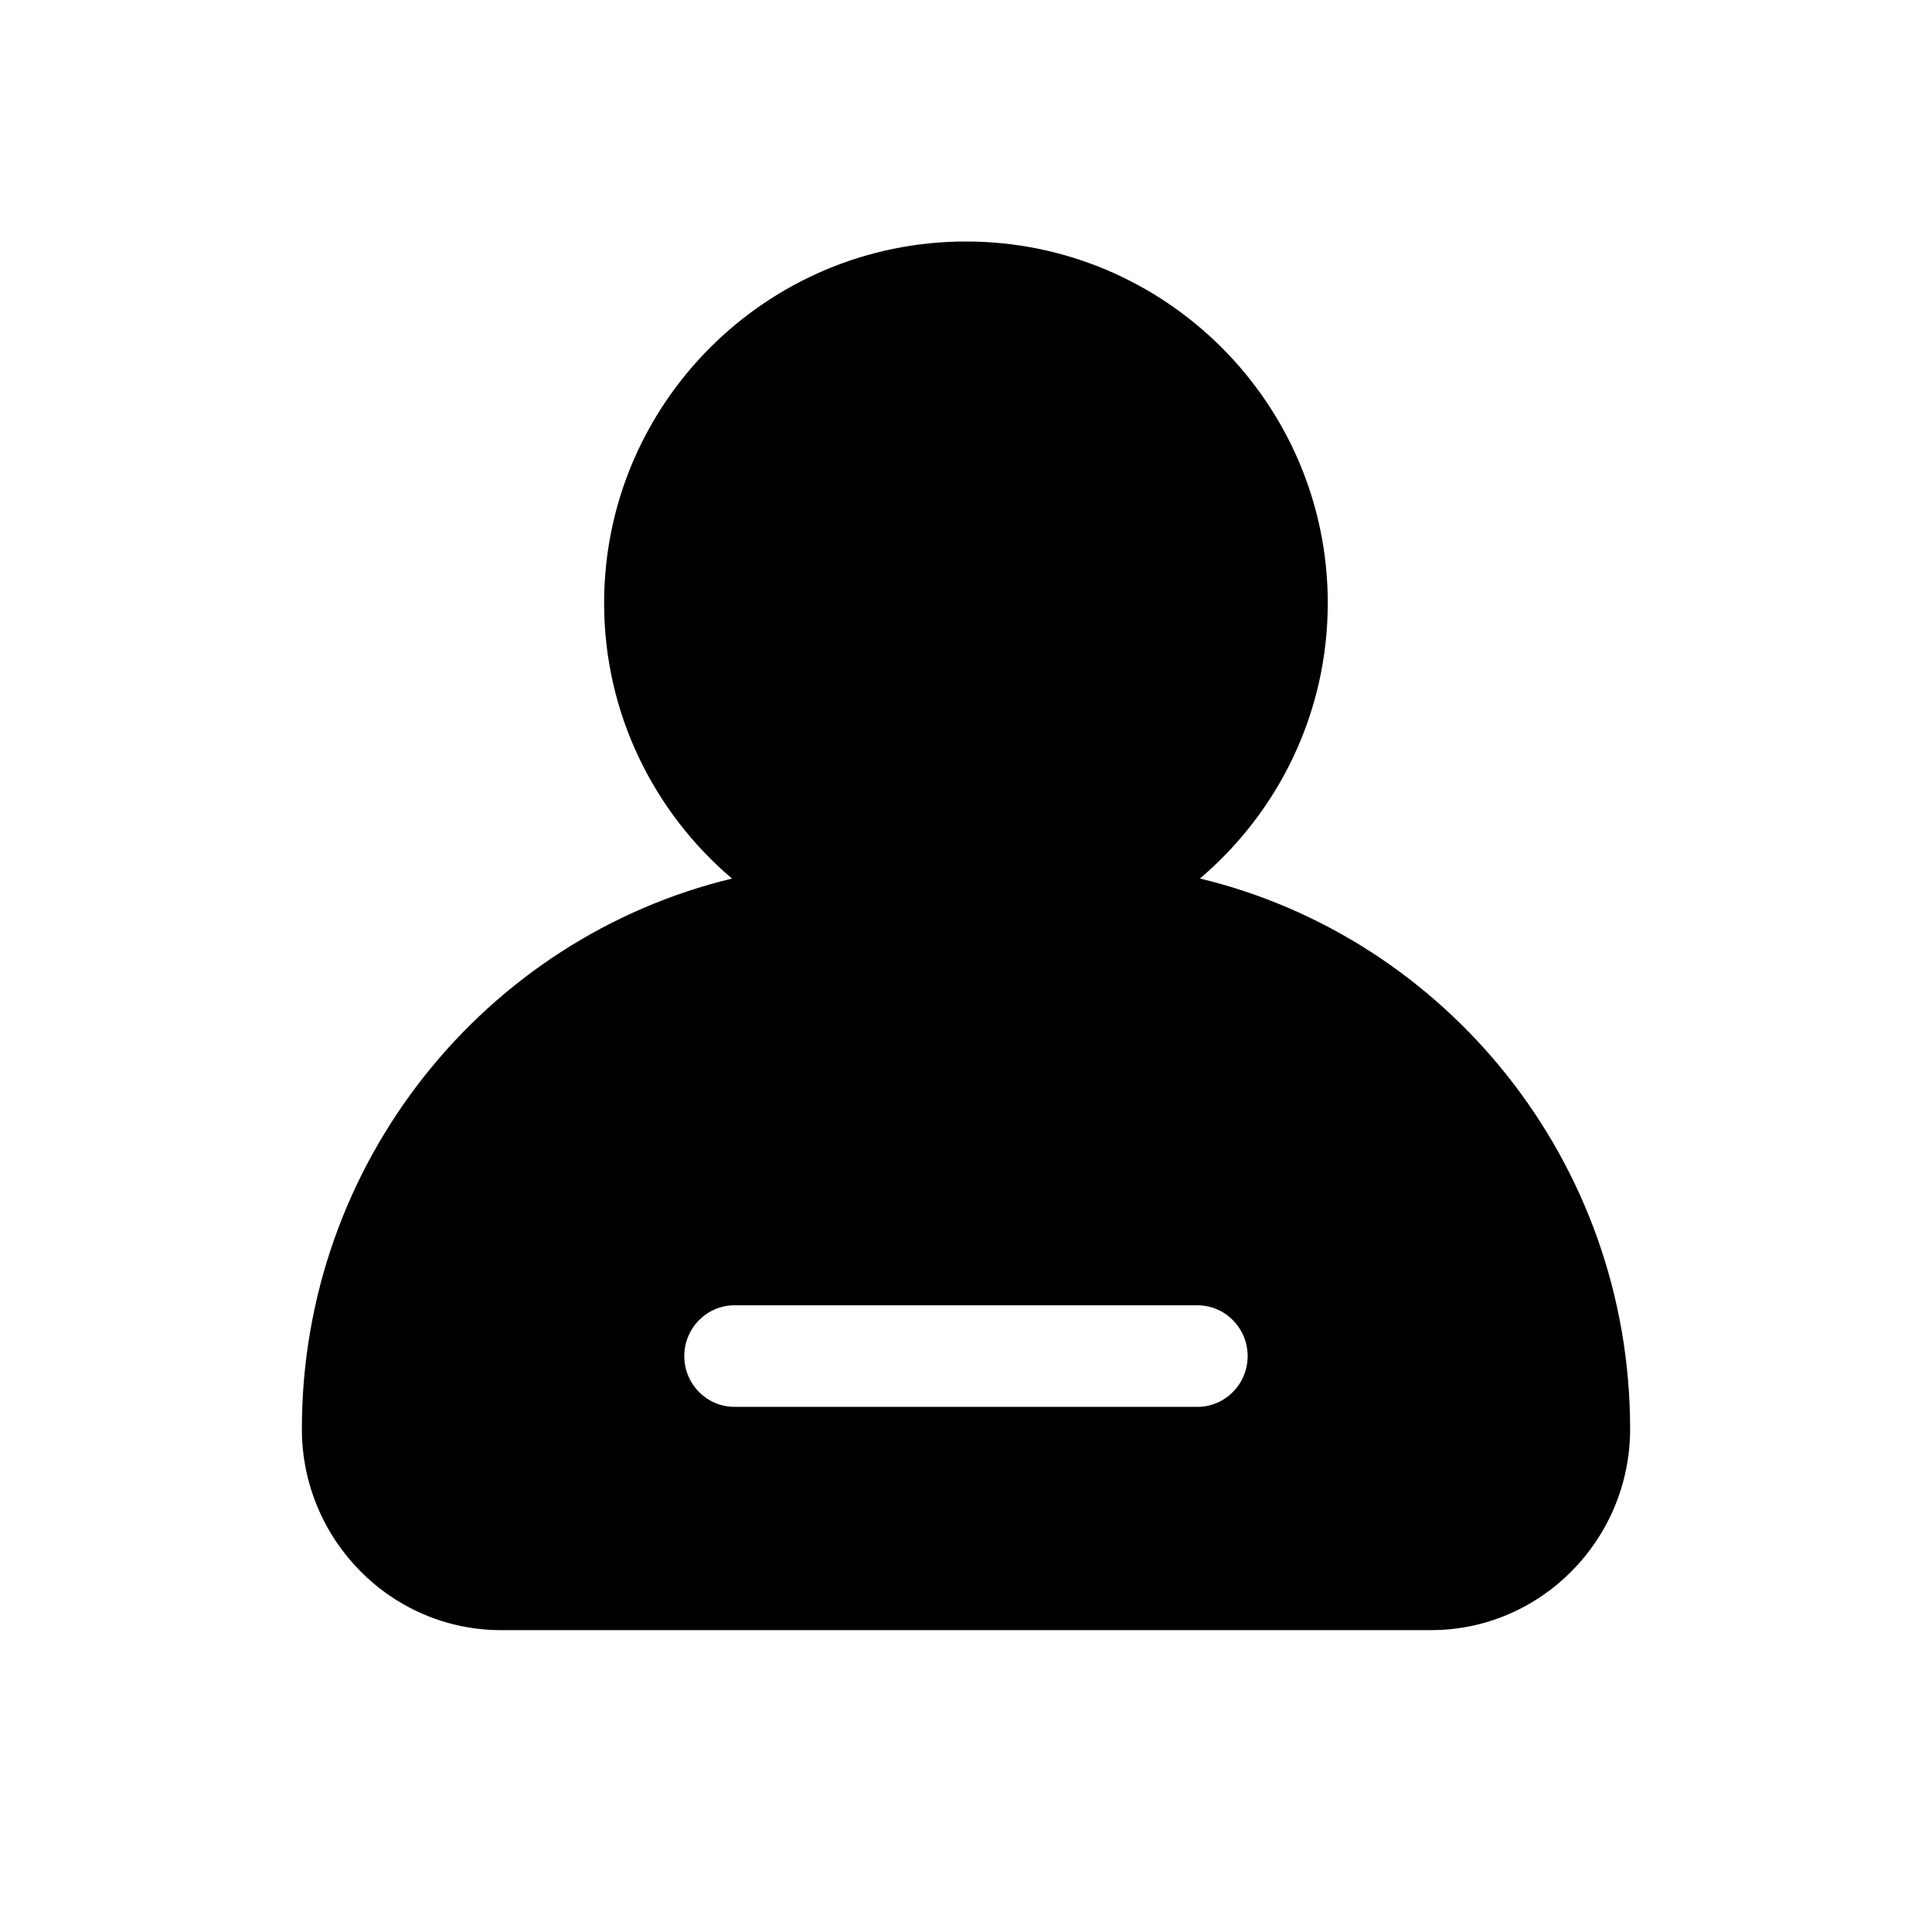 <svg width="32" height="32" viewBox="0 0 32 32" fill="none" xmlns="http://www.w3.org/2000/svg">
<path d="M19.875 14.551C21.169 13.452 21.992 11.815 21.992 9.988C21.992 6.687 19.303 4 15.999 4C12.694 4 10.006 6.687 10.006 9.99C10.006 11.816 10.83 13.452 12.124 14.552C8.044 15.534 5 19.247 5 23.667C5 25.504 6.48 27 8.298 27H23.702C25.52 27 27 25.504 27 23.667C26.999 19.245 23.955 15.534 19.875 14.551ZM19.833 23.302H12.165C11.707 23.302 11.334 22.925 11.334 22.461C11.334 21.997 11.707 21.62 12.165 21.62H19.833C20.292 21.62 20.665 21.997 20.665 22.461C20.665 22.925 20.292 23.302 19.833 23.302Z" fill="black"/>
</svg>
